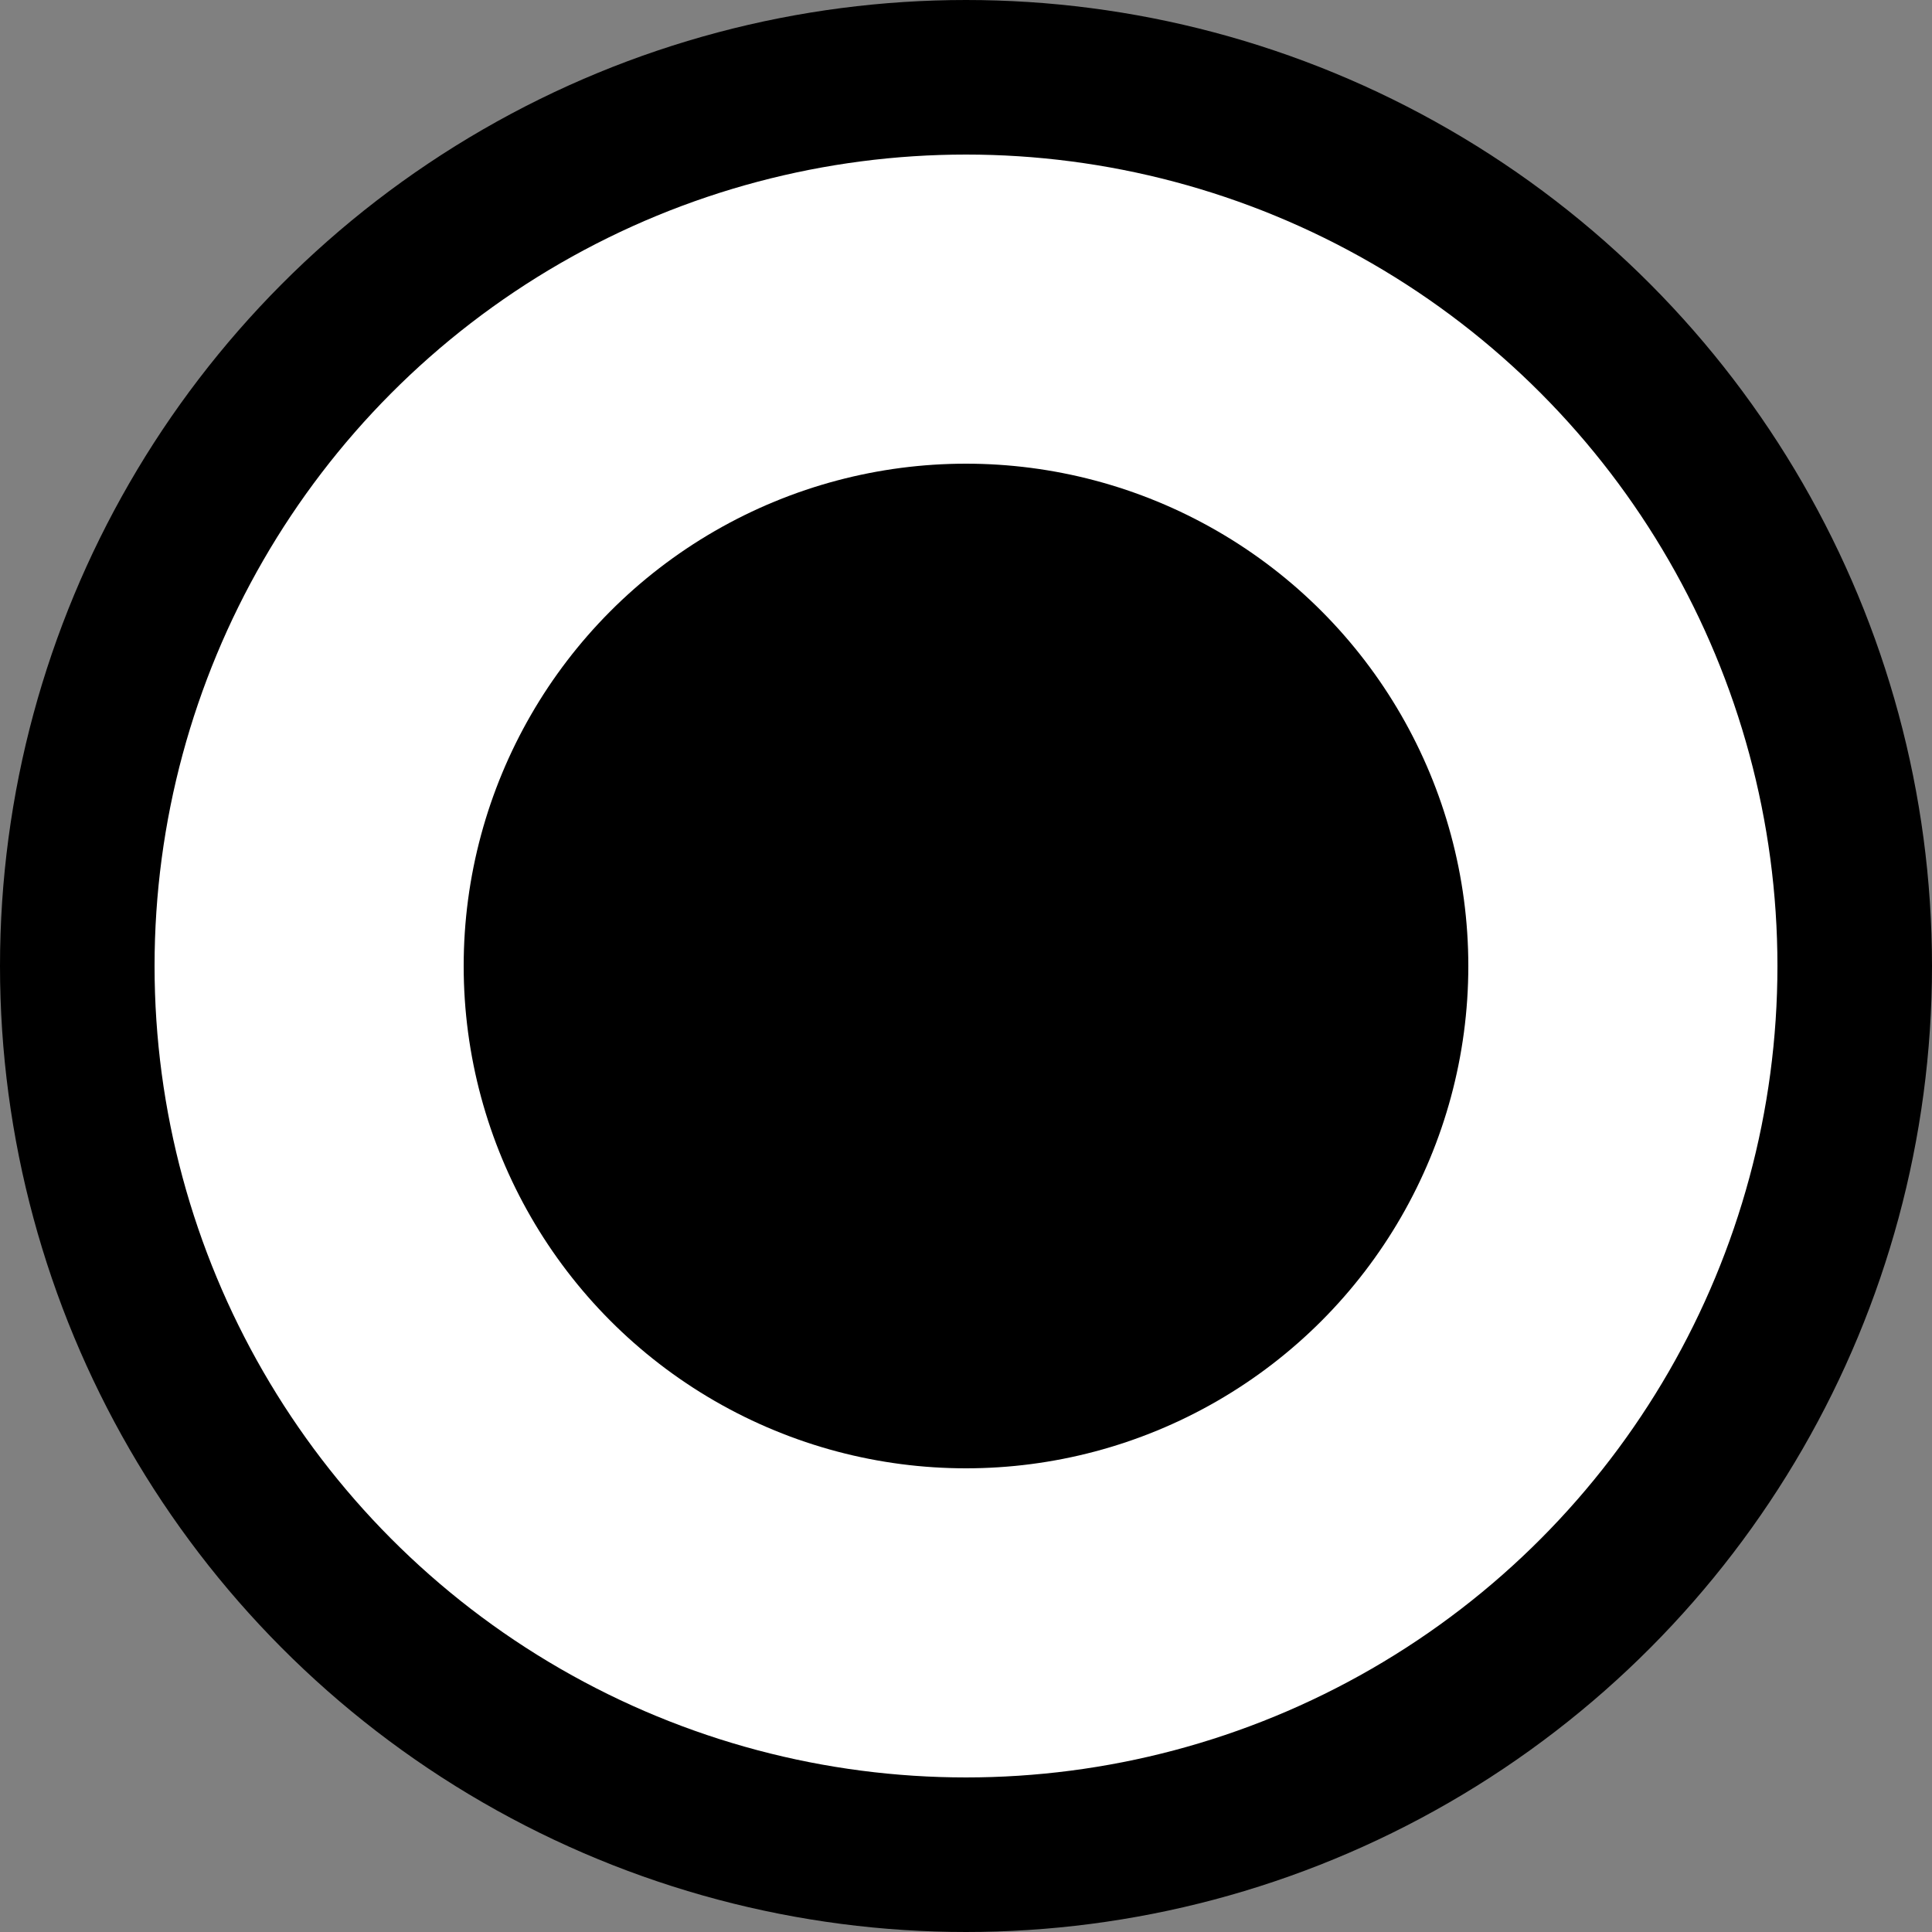 <svg xmlns="http://www.w3.org/2000/svg" viewBox="0 0 25 25" role="presentation" focusable="false" class="svg-radio">
	<rect x="0" y="0" width="25" height="25" fill="#808080" stroke="none"/>
	<circle class="stroke" fill="#FFFFFF" stroke="#000000" stroke-width="2" stroke-miterlimit="10" cx="12.5" cy="12.5" r="11.5"/>
	<circle class="center" cx="12.5" cy="12.5" r="6.5"/>
</svg>